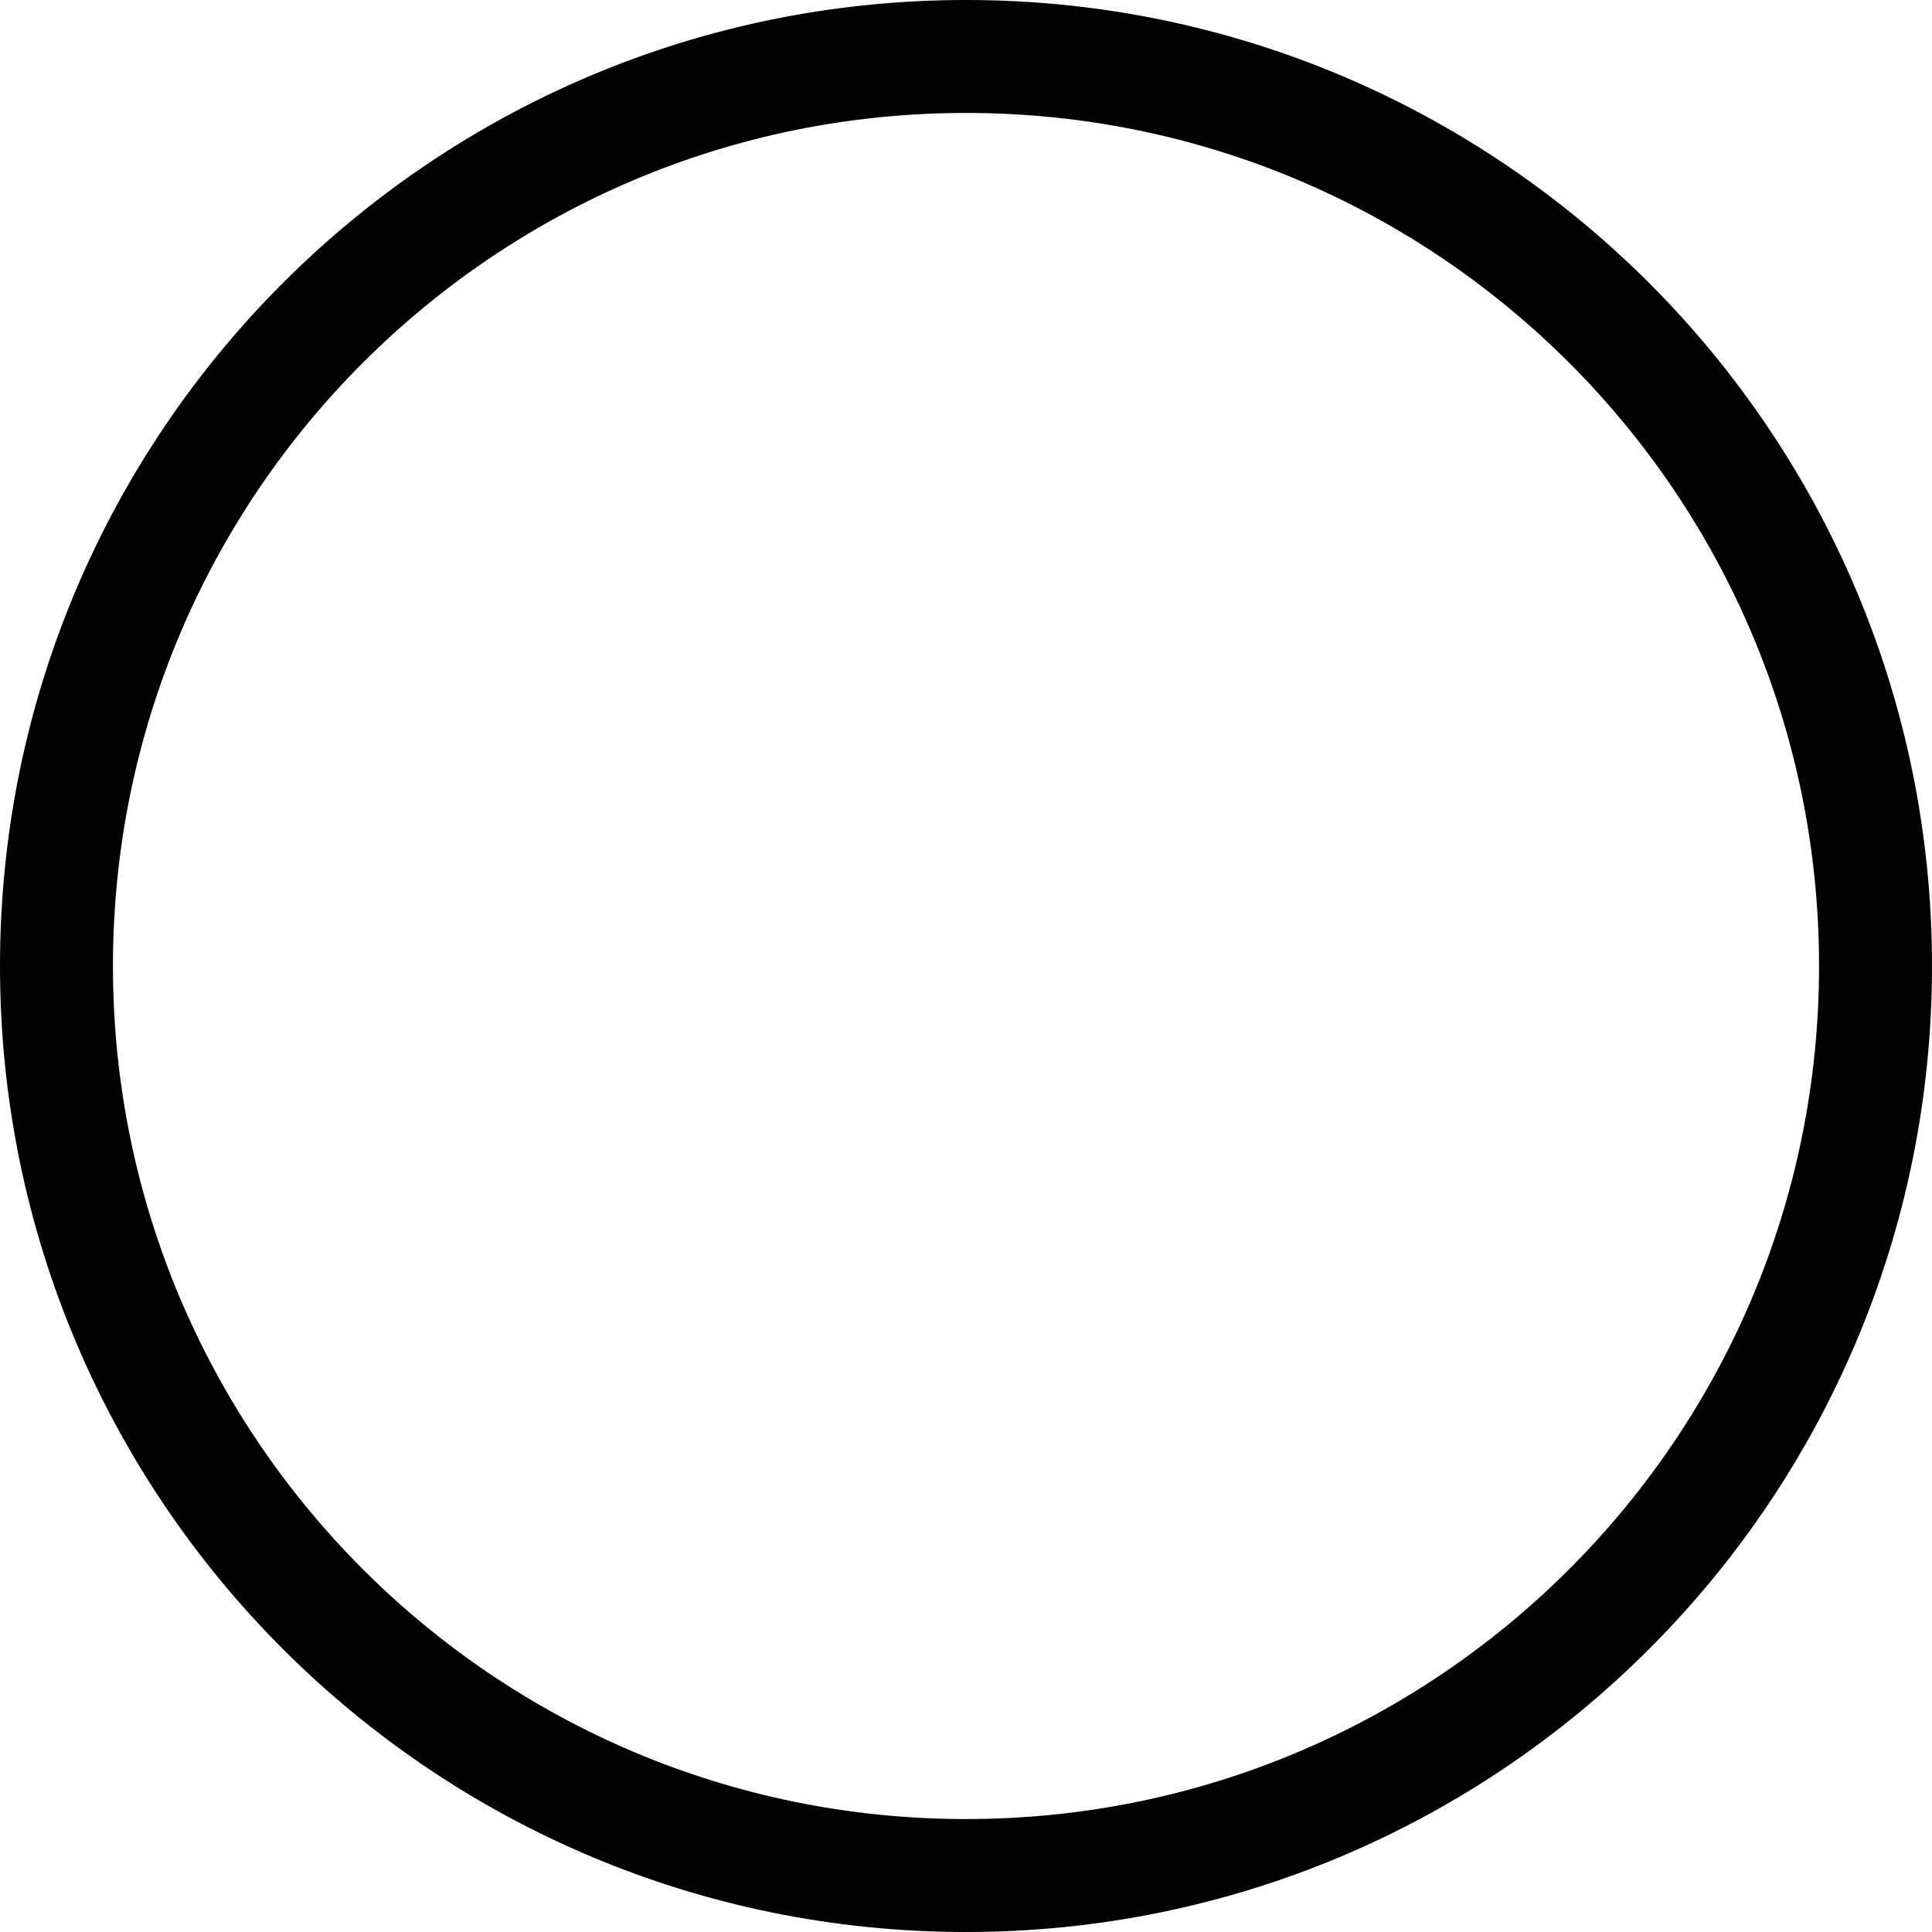 <svg width="26" height="26" viewBox="0 0 26 26" fill="none" xmlns="http://www.w3.org/2000/svg">
<path fill-rule="evenodd" clip-rule="evenodd" d="M13 24.48C19.34 24.48 24.48 19.34 24.48 13C24.48 6.66 19.34 1.52 13 1.52C6.66 1.52 1.52 6.66 1.52 13C1.52 19.34 6.66 24.48 13 24.48ZM13 26C20.18 26 26 20.18 26 13C26 5.82 20.18 0 13 0C5.82 0 0 5.82 0 13C0 20.18 5.82 26 13 26Z" fill="black"/>
</svg>

